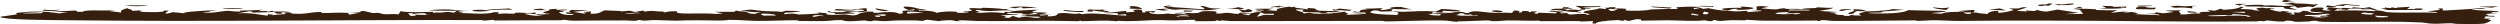 <svg width="312" height="3" viewBox="0 0 312 3" fill="none" xmlns="http://www.w3.org/2000/svg">
<path d="M286.092 0.29C286.797 0.155 284.444 0.243 286.006 0.041C285.681 0.028 285.353 0.014 285.027 -2.92081e-09C284.944 0.075 284.86 0.149 284.777 0.224C285.215 0.246 285.652 0.268 286.092 0.29C286.092 0.29 286.092 0.29 286.092 0.29ZM286.69 1.227C286.289 1.014 285.014 0.957 286.391 0.76C286.5 0.833 286.612 0.906 286.722 0.98C287.2 0.923 287.68 0.866 288.158 0.809C288.33 0.837 288.502 0.865 288.674 0.893C288.892 0.766 289.109 0.638 289.328 0.51C289.134 0.529 288.937 0.548 288.743 0.567C287.974 0.463 287.291 0.435 286.248 0.416C286.34 0.386 286.431 0.356 286.523 0.326C285.994 0.377 285.465 0.428 284.938 0.48C285.395 0.53 285.907 0.586 286.331 0.633C285.652 0.832 284.455 0.721 283.832 0.679C282.983 0.623 283.175 0.718 282.545 0.678C282.445 0.672 282.433 0.597 282.235 0.596C281.232 0.59 279.284 0.63 280.423 0.803C282.074 0.781 283.481 0.92 285.101 0.869C284.672 1.07 285.525 1.138 286.69 1.227ZM256.368 0.588C256.869 0.686 257.887 0.646 258.577 0.579C258.578 0.579 258.579 0.579 258.58 0.579C258.732 0.564 259.076 0.434 258.58 0.439C257.771 0.448 257.381 0.652 256.956 0.514C256.767 0.54 256.567 0.563 256.368 0.588ZM254.612 0.576C254.116 0.626 254.341 0.78 254.962 0.738C254.962 0.738 254.962 0.738 254.962 0.738C255.221 0.721 254.712 0.6 255.641 0.723C255.831 0.627 256.018 0.54 256.205 0.447C255.978 0.445 255.77 0.443 255.532 0.442C255.692 0.599 255.107 0.526 254.612 0.576ZM279.585 0.716C279.507 0.574 279.834 0.575 280.39 0.477C279.865 0.482 279.34 0.487 278.818 0.491C279.074 0.566 279.329 0.641 279.585 0.716ZM291.914 0.694C291.915 0.694 291.916 0.694 291.917 0.694C292.089 0.717 292.261 0.739 292.431 0.761C292.534 0.711 292.635 0.66 292.738 0.61C293.346 0.657 293.956 0.705 294.564 0.752C294.49 0.598 293.4 0.623 292.799 0.515C291.905 0.561 291.475 0.651 291.417 0.782C291.582 0.753 291.747 0.723 291.914 0.694ZM145.815 1.311C145.611 1.268 145.411 1.225 145.208 1.182C145.478 1.163 145.746 1.148 146.018 1.125C146.731 1.311 146.798 1.146 147.731 1.158C150.592 1.193 149.833 1.483 152.417 1.059C150.342 1.079 151.139 0.88 149.889 0.727C149.63 0.843 150.869 1.107 150.029 1.161C148.582 1.038 147.191 0.923 145.585 0.843C145.632 0.823 145.678 0.802 145.725 0.782C145.98 0.795 146.232 0.808 146.487 0.82C146.212 0.766 145.944 0.713 145.665 0.658C146.018 0.781 145.118 0.712 145.239 0.853C145.292 0.916 145.69 1.003 145.924 1.063C145.319 1.095 144.698 1.125 144.087 1.157C144.404 1.207 144.72 1.257 145.035 1.307C145.294 1.308 145.551 1.31 145.81 1.311C145.811 1.311 145.813 1.311 145.815 1.311ZM15.566 0.659C16.334 0.805 17.73 0.829 18.465 0.666C17.498 0.664 16.533 0.661 15.566 0.659ZM291.359 0.89C291.446 0.865 291.53 0.841 291.617 0.816C291.233 0.77 290.847 0.724 290.462 0.679C290.389 0.75 290.313 0.822 290.237 0.893C290.61 0.892 290.986 0.891 291.359 0.89ZM266.786 0.81C267.067 0.815 267.092 0.812 267.442 0.802C267.442 0.802 267.441 0.802 267.441 0.802C267.579 0.799 268.74 0.757 268.611 0.701C268.034 0.701 267.42 0.701 266.83 0.701C266.812 0.738 266.808 0.774 266.786 0.81ZM273.569 0.778C273.57 0.778 273.571 0.778 273.571 0.778C273.781 0.769 273.98 0.752 274.196 0.749C273.417 0.662 273.294 0.818 272.586 0.774C271.878 0.73 271.441 0.644 270.84 0.857C271.063 0.889 271.304 0.935 271.534 0.972C272.539 0.887 272.809 0.967 273.615 1.051C273.6 0.96 273.585 0.869 273.569 0.778ZM158.552 0.879C158.744 0.984 158.958 0.881 158.98 0.879C158.98 0.879 158.98 0.879 158.979 0.879C160.68 0.977 158.758 0.821 160.363 0.804C160.125 0.778 159.89 0.75 159.653 0.723C159.287 0.774 158.909 0.832 158.552 0.879ZM213.828 0.869C213.843 0.838 213.862 0.807 213.878 0.777C212.913 0.784 212.667 0.663 211.865 0.773C212.519 0.805 213.173 0.837 213.828 0.869C213.828 0.869 213.828 0.869 213.828 0.869ZM261.923 1.034C262.993 1.093 263.784 1.118 264.812 1.025C264.812 1.025 264.813 1.025 264.814 1.025C264.873 1.019 264.587 0.955 264.664 0.939C264.876 0.948 265.095 0.963 265.309 0.975C265.338 0.923 265.366 0.872 265.395 0.82C264.792 0.835 264.189 0.85 263.583 0.864C263.673 0.834 263.764 0.804 263.854 0.774C263.34 0.759 262.828 0.743 262.315 0.728C262.493 0.812 262.671 0.896 262.848 0.981C262.54 0.999 262.231 1.016 261.923 1.034ZM197.765 1.205C197.935 1.172 197.62 1.115 197.884 1.086C198.148 1.058 198.633 1.121 198.52 1.026C198.165 1.013 197.792 0.999 197.431 0.985C198.594 0.815 199.755 0.969 199.773 0.758C198.656 0.813 197.738 0.787 196.657 0.729C196.702 0.896 197.783 1.041 197.102 1.198C197.321 1.2 197.551 1.204 197.763 1.205C197.763 1.205 197.764 1.205 197.765 1.205ZM306.988 2.989C307.649 2.976 309.164 3.044 309.999 2.947C310.205 2.923 310.889 2.611 310.886 2.57C310.866 2.432 310.03 2.413 310.925 2.323C310.624 2.322 310.332 2.317 310.033 2.315C310.086 2.222 310.14 2.129 310.191 2.037C310.555 2.051 310.919 2.065 311.284 2.079C311.301 2.048 311.319 2.018 311.337 1.987C310.028 1.986 310.801 1.868 310.122 1.757C310.747 1.701 311.377 1.646 312 1.59C311.64 1.596 311.216 1.602 310.899 1.61C310.857 1.452 311.613 1.49 311.743 1.461C312.473 1.296 308.755 1.379 308.451 1.15C309.045 1.124 309.668 1.1 310.275 1.074C310.101 1.046 309.925 1.018 309.751 0.99C308.373 1.148 306.828 1.204 305.222 1.302C305.077 1.295 304.931 1.289 304.789 1.283C304.831 1.212 304.871 1.141 304.914 1.07C304.695 1.061 304.473 1.053 304.254 1.045C304.9 1.279 304.006 1.275 302.927 1.418C303.501 1.501 304.209 1.451 304.16 1.604C302.191 1.486 299.884 1.653 297.968 1.52C297.492 1.487 297.494 1.289 296.375 1.307C296.413 1.329 296.42 1.368 296.444 1.397C294.51 1.302 293.337 1.245 291.327 1.342C291.443 1.271 291.557 1.199 291.673 1.128C292.099 1.164 292.527 1.2 292.951 1.235C293.241 1.118 292.812 1.066 294.085 1.067C295.128 1.068 294.507 1.12 294.791 1.155C295.175 1.202 295.512 1.109 295.925 1.162C296.245 1.203 295.899 1.299 296.732 1.275C296.397 1.149 296.056 1.02 295.718 0.893C295.515 0.921 295.313 0.95 295.11 0.978C295.316 1.012 295.518 1.045 295.723 1.079C294.999 1.018 294.316 0.962 293.568 0.899C293.811 1.081 293.038 1.013 292.618 0.991C291.964 0.958 292.524 1.082 292.095 1.062C291.667 1.04 291.204 0.901 290.429 0.931C290.844 1.012 290.279 1.084 290.389 1.158C290.498 1.233 291.318 1.249 290.53 1.331C289.016 1.269 290.659 0.985 289.636 0.939C288.408 0.884 288.116 1.347 288.482 1.446C288.77 1.524 289.761 1.508 290.052 1.586C288.276 1.727 288.261 1.449 287.957 1.395C286.854 1.197 287.595 1.725 286.288 1.534C286.313 1.633 286.333 1.722 286.357 1.816C286.132 1.798 285.982 1.774 285.71 1.76C286.513 1.568 285.856 1.576 285.518 1.576C284.987 1.575 285.808 1.481 285.667 1.457C285.288 1.392 284.687 1.422 285.055 1.337C284.89 1.376 284.711 1.416 284.541 1.455C283.92 1.406 282.461 0.994 283.85 1.077C283.72 0.924 283.271 0.998 282.92 1.021C282.57 1.044 282.576 0.947 282.268 0.965C281.042 1.037 281.844 1.204 282.038 1.334C280.419 1.244 282.004 1.185 279.671 1.124C279.445 1.018 280.524 0.904 279.626 0.843C279.46 1.028 278.799 1.161 277.511 1.222C277.386 1.18 277.261 1.137 277.136 1.094C276.432 1.265 276.792 1.443 275.49 1.231C276.189 1.62 275.708 1.371 274.543 1.53C274.306 1.562 274.853 1.643 274.522 1.684C274.372 1.702 274.009 1.641 273.643 1.688C273.464 1.711 272.629 1.862 272.05 1.79C272.475 1.602 271.376 1.441 272.318 1.285C270.576 1.323 269.357 1.233 271.309 1.49C270.867 1.547 270.424 1.604 269.982 1.661C269.674 1.616 269.363 1.571 269.052 1.526C269.005 1.682 269.052 1.725 267.838 1.698C268.365 1.734 268.89 1.772 269.419 1.809C269.437 1.84 269.51 1.873 269.493 1.903C268.845 1.843 267.02 1.818 266.578 1.776C266.136 1.735 266.99 1.724 266.862 1.684C265.802 1.353 265.886 1.597 265.125 1.54C264.678 1.507 265.744 1.47 265.505 1.456C264.619 1.404 264.208 1.579 263.423 1.582C263.702 1.482 263.979 1.381 264.251 1.28C263.427 1.285 262.508 1.286 261.742 1.254C261.441 1.242 261.669 1.168 261.62 1.163C261.376 1.137 260.384 1.097 260.279 1.097C259.489 1.096 259.467 1.199 258.699 1.204C259 1.213 259.284 1.221 259.578 1.229C259.712 1.396 259.849 1.562 259.983 1.729C259.231 1.741 258.478 1.753 257.723 1.765C258.274 1.709 258.828 1.654 259.38 1.598C258.518 1.464 257.655 1.329 256.793 1.195C256.344 1.277 255.897 1.36 255.448 1.442C254.229 1.42 254.475 1.085 253.896 1.379C253.537 1.354 253.178 1.329 252.818 1.305C252.869 1.347 252.92 1.389 252.972 1.431C252.538 1.405 252.105 1.379 251.672 1.353C252.128 1.205 252.574 1.049 253.025 0.904C252.173 0.872 252.156 0.998 252.029 1.03C251.692 1.113 251.022 1.001 250.754 1.078C250.664 1.104 251.499 1.187 251.211 1.282C251.155 1.301 250.036 1.652 249.323 1.571C249.336 1.508 249.391 1.429 249.42 1.36C248.46 1.322 247.971 1.654 248.098 1.747C247.586 1.682 246.839 1.676 246.734 1.574C246.473 1.572 246.213 1.57 245.952 1.567C246.224 1.815 245.134 1.77 245.063 1.556C245.512 1.551 245.961 1.546 246.41 1.54C246.071 1.279 247.435 1.121 244.596 1.363C244.054 1.499 245.561 1.345 245.119 1.447C244.351 1.506 243.629 1.456 242.899 1.551C241.99 1.669 243.108 1.783 240.991 1.632C245.661 1.255 240.351 1.378 238.157 1.261C237.554 1.633 235.702 1.751 233.152 1.64C233.417 1.537 234.22 1.59 234.682 1.556C235.144 1.522 234.644 1.46 235.22 1.412C235.796 1.363 237.02 1.298 237.603 1.224C237.109 1.166 234.671 1.027 236.283 1.194C235.08 1.296 234.514 1.402 233.023 1.421C232.576 1.259 232.609 1.159 231.156 1.154C232.015 1.379 230.363 1.535 230.727 1.767C231.758 1.713 231.182 1.487 231.778 1.379C231.839 1.369 232.8 1.425 233.023 1.421C232.054 1.624 231.718 1.699 232.315 1.941C231.629 1.92 231.203 1.95 231.14 1.835C230.997 1.885 230.853 1.935 230.713 1.985C230.49 1.983 230.289 1.979 230.052 1.98C230.378 1.806 229.747 1.913 229.298 1.834C228.849 1.755 229.451 1.618 228.218 1.616C228.629 1.576 229.005 1.541 229.402 1.502C228.607 1.457 227.81 1.412 227.015 1.368C227.573 1.262 228.783 1.104 228.75 0.964C228.384 1.017 227.13 0.924 226.992 0.92C226.461 0.906 226.75 0.994 226.71 0.996C225.875 1.039 225.187 1.009 224.87 1.143C224.243 1.082 223.769 1.117 223.104 1.113C222.738 1.112 222.809 1.014 222.595 1.032C221.17 1.156 222.527 1.283 219.779 1.042C220.111 0.974 220.44 0.904 220.772 0.835C220.462 0.809 220.153 0.783 219.843 0.757C219.635 0.77 219.429 0.782 219.222 0.795C219.226 0.943 219.231 1.091 219.236 1.239C219.008 1.247 218.779 1.255 218.552 1.263C218.942 1.278 219.334 1.292 219.725 1.307C219.761 1.333 219.794 1.359 219.83 1.385C219.249 1.425 218.67 1.466 218.09 1.507C218.079 1.455 218.068 1.403 218.056 1.352C216.748 1.424 216.717 1.467 215.473 1.325C214.514 1.327 213.734 1.112 213.18 1.021C212.982 1.05 212.783 1.079 212.582 1.108C212.454 1.065 212.326 1.022 212.198 0.98C211.946 1.039 211.69 1.099 211.438 1.158C211.297 1.023 211.224 0.981 212.209 0.933C211.872 0.765 210.138 0.839 209.432 0.896C208.897 0.938 209.491 1.079 209.424 1.096C209.2 1.154 208.318 1.104 208.133 1.113C207.349 1.153 206.799 1.146 206.092 1.177C205.954 1.184 205.568 1.273 205.536 1.275C205.281 1.291 204.653 1.334 204.581 1.335C200.895 1.402 204.834 1.016 201.406 1.056C201.508 1.005 201.603 0.955 201.703 0.904C201.444 0.901 201.183 0.898 200.924 0.895C200.595 0.937 200.993 1.015 200.341 0.952C200.383 1.015 200.426 1.078 200.47 1.14C200.187 1.106 199.913 1.073 199.623 1.039C199.167 1.257 197.504 1.306 197.622 1.561C197.662 1.648 198.842 1.738 198.218 1.83C197.712 1.849 198.055 1.745 197.848 1.739C196.356 1.702 196.443 1.847 195.833 1.808C195.737 1.746 195.636 1.682 195.538 1.619C195.308 1.638 195.078 1.656 194.845 1.674C194.792 1.632 194.736 1.59 194.682 1.548C194.899 1.546 195.143 1.543 195.342 1.54C195.065 1.378 192.519 1.305 193.49 1.443C193.885 1.499 194.609 1.475 194.152 1.667C193.47 1.64 192.698 1.611 191.981 1.584C191.958 1.625 191.938 1.666 191.915 1.708C190.949 1.681 191.828 1.516 191.826 1.427C191.605 1.425 191.382 1.423 191.161 1.42C191.067 1.46 190.978 1.502 190.88 1.541C190.871 1.477 190.747 1.329 190.088 1.384C189.665 1.42 190.332 1.581 189.524 1.558C189.585 1.459 189.876 1.338 188.977 1.306C188.887 1.41 188.764 1.505 188.695 1.614C187.576 1.514 187.067 1.674 185.754 1.558C184.921 1.485 183.779 1.225 183.241 1.626C182.632 1.636 182.825 1.536 182.645 1.514C181.794 1.408 181.161 1.598 181.002 1.609C179.991 1.681 179.538 1.615 178.714 1.705C178.758 1.63 178.783 1.56 178.818 1.488C179.573 1.599 179.956 1.594 181.014 1.57C180.659 1.555 180.304 1.54 179.949 1.525C180.007 1.465 180.065 1.404 180.121 1.344C183.395 1.582 182.631 1.207 179.886 1.125C179.649 1.236 179.404 1.348 179.17 1.459C177.584 1.29 176.838 1.437 175.044 1.472C174.831 1.476 174.055 1.412 173.721 1.409C173.726 1.408 173.732 1.408 173.738 1.407C173.53 1.302 173.811 1.254 173.845 1.16C173.664 1.148 173.483 1.136 173.302 1.124C172.898 1.196 173.04 1.255 172.245 1.238C172.352 1.167 172.458 1.095 172.565 1.024C171.694 1.021 171.124 1.099 170.313 1.065C170.45 1.092 170.584 1.119 170.72 1.146C168.956 1.215 170.36 1.635 169.027 1.426C168.942 1.463 168.859 1.5 168.775 1.536C169.324 1.545 169.873 1.554 170.421 1.563C170.432 1.615 170.444 1.667 170.453 1.718C169.865 1.703 169.275 1.687 168.688 1.671C169.116 1.706 169.548 1.741 169.977 1.776C169.295 1.8 168.614 1.825 167.933 1.85C168.656 1.66 167.719 1.636 167.895 1.448C166.689 1.605 165.742 1.812 163.872 1.679C163.502 1.653 163.703 1.521 162.651 1.681C162.906 1.472 161.588 1.373 161.757 1.173C162.123 1.183 162.503 1.189 162.858 1.201C162.454 1.27 162.387 1.461 163.001 1.517C163.785 1.589 164.928 1.457 164.881 1.669C165.194 1.659 165.485 1.653 165.788 1.644C165.663 1.592 165.541 1.539 165.418 1.487C166.282 1.569 166.825 1.542 167.24 1.41C166.211 1.38 165.184 1.349 164.154 1.319C164.306 1.31 164.46 1.301 164.611 1.293C163.832 1.158 164.636 1.03 163.182 1.001C163.191 1.063 163.198 1.124 163.207 1.186C162.677 1.021 161.228 1.022 161.691 0.832C161.253 0.891 161.164 0.927 160.916 0.825C159.761 0.969 159.019 1.152 159.43 1.37C159.002 1.335 158.573 1.3 158.146 1.265C158.394 1.205 158.642 1.146 158.89 1.086C158.144 1.09 157.393 1.094 156.649 1.097C156.577 1.273 158.085 1.15 157.65 1.308C157.563 1.34 157.161 1.272 157.056 1.29C155.944 1.483 157.69 1.343 157.362 1.491C155.705 1.537 157.031 1.784 154.748 1.576C154.688 1.627 154.623 1.679 154.567 1.73C153.775 1.733 153.839 1.618 153.158 1.596C152.732 1.582 152.196 1.784 151.725 1.647C151.641 1.621 152.434 1.375 150.768 1.385C149.476 1.394 150.014 1.568 149.315 1.63C148.616 1.692 147.017 1.45 146.545 1.724C146.912 1.688 147.378 1.668 147.784 1.639C147.95 1.692 148.111 1.745 148.274 1.798C147.344 1.729 146.384 1.81 145.759 1.683C144.519 1.878 143.133 1.697 143.508 1.477C143.916 1.509 143.472 1.605 144.039 1.544C144.097 1.492 144.158 1.441 144.216 1.39C143.251 1.396 142.581 1.395 143.021 1.551C142.872 1.555 142.723 1.558 142.574 1.562C142.547 1.449 142.523 1.336 142.496 1.223C142.318 1.21 142.138 1.197 141.96 1.185C141.761 1.209 141.562 1.235 141.361 1.26C141.631 1.439 142.092 1.444 140.568 1.544C140.564 1.483 140.557 1.421 140.553 1.359C139.278 1.438 139.244 1.588 137.643 1.582C138.871 1.796 139.543 1.416 139.539 1.847C139.847 1.818 140.158 1.79 140.466 1.761C140.513 1.824 140.559 1.886 140.604 1.949C138.949 1.916 136.2 1.505 135.092 1.778C134.958 1.744 134.824 1.715 134.688 1.68C133.602 1.844 133.133 1.475 132.032 1.688C131.919 1.71 132.156 2.056 130.723 2.044C130.759 1.999 130.777 1.923 130.806 1.866C130.496 1.894 130.187 1.923 129.879 1.951C129.823 1.909 129.765 1.868 129.709 1.826C130.238 1.81 130.766 1.793 131.296 1.777C130.856 1.763 130.413 1.749 129.973 1.734C130.547 1.667 130.806 1.666 130.46 1.557C129.962 1.55 129.463 1.543 128.965 1.537C128.914 1.509 128.863 1.481 128.812 1.453C129.053 1.37 129.297 1.288 129.538 1.204C128.24 1.272 127.112 1.276 126.116 1.439C125.946 1.467 126.546 1.575 125.39 1.477C125.372 1.535 125.341 1.581 125.321 1.635C123.905 1.474 123.44 1.522 121.963 1.638C122.919 1.529 122.066 1.6 121.823 1.542C121.656 1.502 122.307 1.508 122.234 1.466C122.16 1.424 121.314 1.256 122.037 1.236C123.811 1.58 124.294 1.169 126.572 1.334C126.221 1.29 125.868 1.245 125.517 1.201C125.682 1.171 125.83 1.144 126.009 1.112C124.738 1.179 125.356 1.135 124.834 1.082C124.311 1.029 123.362 0.984 122.725 0.969C122.525 0.965 122.736 1.042 122.284 1.049C121.975 1.054 121.133 0.94 120.939 1.075C120.811 1.162 122.164 1.404 120.294 1.404C119.941 1.49 120.838 1.463 120.858 1.474C121.021 1.576 119.871 1.653 119.339 1.575C119.296 1.568 119.716 1.488 119.259 1.457C118.176 1.382 117.55 1.474 116.849 1.598C116.773 1.452 115.862 1.279 114.727 1.332C114.669 1.291 114.614 1.249 114.556 1.207C114.732 1.229 114.908 1.251 115.084 1.273C115.276 1.247 115.48 1.228 115.667 1.197C114.526 1.161 114.365 0.961 113.818 0.888C111.945 0.637 113.08 1.167 113.418 1.258C113.661 1.221 113.897 1.18 114.138 1.141C114.111 1.192 114.084 1.243 114.059 1.294C111.256 1.292 113.633 1.622 112.21 1.716C111.844 1.467 110.799 1.443 109.468 1.601C109.32 1.6 109.172 1.6 109.025 1.598C109 1.562 109.001 1.506 108.961 1.482C107.357 1.44 107.071 1.824 106.919 1.86C106.245 2.021 105.72 1.798 105.521 1.796C104.683 1.788 104.44 1.887 103.643 1.845C102.785 1.799 103.372 1.723 103.111 1.655C102.902 1.601 102.225 1.591 101.946 1.535C102.057 1.581 102.18 1.626 102.291 1.672C101.402 1.734 100.676 1.795 99.666 1.81C98.528 1.476 97.558 2.04 97.951 1.582C98.907 1.551 99.442 1.499 99.953 1.382C99.326 1.367 98.698 1.353 98.07 1.338C97.887 1.388 97.757 1.437 97.541 1.488C97.072 1.381 95.985 1.427 95.558 1.396C93.559 1.249 94.177 1.067 92.353 1.373C93.668 1.403 93.666 1.552 94.97 1.531C94.689 1.637 94.026 1.615 94.455 1.743C93.193 1.711 93.601 1.598 93.11 1.497C92.686 1.41 91.833 1.405 91.882 1.292C91.794 1.354 91.727 1.414 91.64 1.476C90.823 1.476 90.005 1.475 89.188 1.475C89.537 1.54 89.885 1.605 90.233 1.669C89.97 1.694 89.706 1.718 89.443 1.743C87.433 1.541 83.966 1.911 84.52 1.404C83.551 1.388 83.43 1.451 82.903 1.547C82.845 1.509 82.788 1.477 82.73 1.434C82.105 1.474 81.625 1.33 81.073 1.367C80.522 1.404 80.385 1.541 80.305 1.312C79.947 1.377 79.592 1.432 79.237 1.493C79.023 1.441 78.809 1.39 78.597 1.338C78.262 1.365 77.926 1.392 77.591 1.42C77.412 1.31 76.095 1.357 75.514 1.284C74.963 1.402 74.978 1.773 73.681 1.707C73.715 1.615 73.748 1.523 73.781 1.431C73.484 1.45 73.187 1.469 72.887 1.488C72.87 1.518 72.854 1.548 72.836 1.578C72.988 1.569 73.138 1.56 73.29 1.55C73.158 1.601 73.029 1.652 72.899 1.703C72.446 1.627 71.992 1.552 71.537 1.476C72.15 1.419 72.765 1.362 73.379 1.305C72.608 1.237 72.072 1.305 71.402 1.229C70.819 1.357 71.034 1.43 71.271 1.568C71.055 1.556 70.835 1.545 70.619 1.533C70.762 1.671 70.395 1.754 71.662 1.743C71.574 1.782 71.486 1.819 71.401 1.86C71.193 1.854 71.058 1.888 70.831 1.872C70.21 1.831 69.734 1.588 69.776 1.503C69.799 1.458 70.411 1.544 70.387 1.481C70.326 1.327 68.922 1.396 70.947 1.242C70.275 1.144 70.125 1.218 69.383 1.246C69.442 1.195 69.498 1.144 69.554 1.093C69.21 1.116 68.866 1.14 68.522 1.163C69 1.426 66.465 1.525 68.747 1.755C68.072 1.767 67.4 1.779 66.728 1.791C66.867 1.818 67.005 1.845 67.144 1.872C67.447 1.858 67.749 1.844 68.053 1.83C67.696 1.879 67.338 1.928 66.981 1.977C66.136 1.916 65.805 1.822 65.419 1.706C66.401 1.621 66.08 1.737 66.846 1.76C66.819 1.687 66.855 1.619 66.788 1.542C66.392 1.694 65.102 1.583 64.802 1.576C63.892 1.553 64.606 1.703 63.997 1.706C63.387 1.709 62.668 1.62 62.17 1.768C62.179 1.685 62.218 1.599 62.254 1.523C61.305 1.496 61.494 1.594 61.396 1.607C59.828 1.816 58.977 1.64 57.184 1.618C57.412 1.592 57.642 1.569 57.872 1.545C56.519 1.368 57.43 1.422 58.605 1.364C57.504 1.382 56.873 1.231 56.096 1.187C55.319 1.142 53.986 1.219 53.499 1.279C54.614 1.376 55.816 1.312 57.053 1.339C56.913 1.424 56.776 1.496 56.631 1.589C55.878 1.411 55.442 1.53 55.194 1.553C54.466 1.623 54.489 1.47 54.049 1.634C54.067 1.578 54.08 1.53 54.098 1.477C52.595 1.501 50.974 1.601 49.995 1.392C49.906 1.528 49.839 1.659 49.736 1.797C49.099 1.695 48.554 1.8 48.019 1.776C47.485 1.752 47.688 1.642 47.06 1.6C46.944 1.592 46.702 1.661 46.416 1.61C46.128 1.559 45.063 1.181 44.936 1.511C44.398 1.513 43.888 1.525 43.361 1.531C43.875 1.549 44.389 1.567 44.9 1.586C44.462 1.666 44.028 1.746 43.59 1.826C43.534 1.755 43.478 1.682 43.424 1.611C42.245 1.524 41.389 1.641 40.199 1.614C40 1.609 40.469 1.468 39.587 1.504C38.705 1.54 38.05 1.803 36.547 1.702C36.471 1.696 36.026 1.494 35.488 1.634C35.366 1.666 35.881 1.713 35.6 1.754C35.319 1.796 34.063 1.83 33.965 1.929C33.978 1.894 34.056 1.858 34.094 1.822C33.88 1.805 33.664 1.788 33.447 1.772C33.427 1.834 33.405 1.896 33.385 1.957C32.152 1.813 31.515 1.579 29.689 1.656C30.202 1.567 30.716 1.477 31.227 1.387C31.368 1.45 31.509 1.513 31.648 1.576C32.489 1.551 33.334 1.526 34.175 1.501C34.314 1.573 34.45 1.644 34.588 1.716C34.812 1.707 35.033 1.698 35.256 1.689C35.2 1.637 35.144 1.585 35.086 1.533C35.528 1.546 35.971 1.559 36.411 1.572C35.515 1.266 33.91 1.598 34.026 1.342C33.827 1.381 33.628 1.421 33.429 1.461C33.342 1.337 32.938 1.373 32.226 1.393C32.389 1.331 32.569 1.271 32.719 1.209C32.026 1.296 30.798 1.287 30.081 1.32C29.766 1.335 30.081 1.425 29.987 1.436C29.507 1.491 28.589 1.334 28.397 1.346C27.249 1.42 26.503 1.718 25.25 1.522C26.543 1.473 25.84 1.494 26.3 1.385C26.444 1.351 28.115 1.279 26.023 1.311C25.777 1.315 21.982 1.521 23.229 1.678C22.615 1.628 22.134 1.57 21.571 1.516C20.196 1.932 20.672 1.542 21.072 1.327C20.846 1.326 20.631 1.324 20.399 1.324C20.893 1.549 18.378 1.563 17.525 1.449C17.239 1.412 18.038 1.339 17.377 1.305C17.062 1.321 16.705 1.341 16.373 1.359C16.855 1.216 15.908 1.161 15.922 1.016C15.316 1.145 14.854 1.42 15.186 1.569C14.686 1.508 14.183 1.448 13.683 1.388C13.915 1.353 14.15 1.319 14.383 1.285C12.748 1.376 10.646 1.168 10.304 1.473C10.087 1.471 9.868 1.469 9.652 1.467C9.585 1.416 9.52 1.364 9.453 1.312C8.473 1.357 7.495 1.402 6.514 1.447C7.387 1.479 7.595 1.552 8.51 1.493C8.158 1.552 7.798 1.611 7.452 1.671C6.074 1.511 5.886 1.406 3.811 1.454C3.718 1.456 2.15 1.59 2.096 1.603C1.851 1.662 2.224 1.749 2.114 1.779C1.811 1.864 -0.035 2.076 0.001 2.108C0.452 2.5 6.662 2.505 8.341 2.525C25.762 2.735 42.799 2.455 60.111 2.503C60.289 2.503 60.211 2.561 60.287 2.564C60.758 2.578 61.221 2.488 61.395 2.484C61.767 2.477 61.562 2.56 61.834 2.56C64.644 2.559 67.295 2.51 70.107 2.524C70.29 2.525 70.103 2.459 70.425 2.47C70.591 2.477 71.111 2.579 71.485 2.581C72.794 2.586 73.893 2.553 75.274 2.555C76.029 2.556 77.161 2.547 78.005 2.549C78.378 2.549 78.766 2.596 79.135 2.598C79.657 2.6 79.55 2.505 79.631 2.499C79.984 2.473 80.033 2.577 80.368 2.575C80.991 2.57 81.024 2.5 81.815 2.506C82.38 2.511 83.673 2.566 84.386 2.582C86.052 2.501 88.151 2.533 89.706 2.56C90.626 2.576 90.711 2.478 91.087 2.478C92.409 2.48 93.412 2.605 94.653 2.609C96.301 2.614 97.762 2.532 99.358 2.526C99.617 2.525 99.558 2.614 99.812 2.616C100.752 2.625 101.954 2.641 102.792 2.628C103.725 2.614 104.07 2.485 104.983 2.511C105.251 2.519 105.329 2.633 105.778 2.647C106.495 2.67 107.281 2.57 107.781 2.559C108.467 2.544 107.871 2.66 108.795 2.644C108.833 2.643 108.972 2.561 109.17 2.565C109.749 2.576 109.691 2.641 110.538 2.635C110.619 2.634 111.741 2.555 111.853 2.555C112.509 2.554 113.831 2.526 114.22 2.543C115.609 2.602 114.516 2.727 115.697 2.457C116.217 2.523 116.733 2.59 117.285 2.654C116.917 2.594 118.41 2.508 118.515 2.513C119.384 2.558 118.866 2.663 119.967 2.646C118.513 2.403 121.388 2.615 122.029 2.621C125.115 2.651 127.921 2.59 131.023 2.592C132.062 2.593 133.453 2.644 134.552 2.643C134.808 2.643 134.615 2.585 134.84 2.584C135.065 2.583 134.815 2.648 135.072 2.644C136.669 2.622 137.92 2.5 139.383 2.652C139.454 2.63 139.452 2.613 139.57 2.589C140.767 2.725 143.072 2.542 143.939 2.516C145.294 2.477 145.641 2.57 146.625 2.551C147.927 2.526 149.882 2.346 149.009 2.643C149.902 2.652 150.762 2.655 151.664 2.627C151.765 2.624 151.696 2.549 151.736 2.547C151.99 2.536 152.073 2.604 152.245 2.607C152.711 2.615 151.951 2.535 152.615 2.557C152.966 2.569 153.165 2.628 154.139 2.629C160.008 2.636 166.38 2.615 172.397 2.605C172.811 2.604 172.539 2.677 173.057 2.673C174.857 2.656 178.079 2.534 179.631 2.55C181.184 2.567 180.833 2.674 181.805 2.719C181.992 2.727 181.838 2.666 182.008 2.666C183.149 2.66 184.51 2.565 185.435 2.551C186.046 2.541 185.997 2.637 186.421 2.644C187.053 2.654 187.704 2.557 188.041 2.554C189.627 2.54 190.717 2.618 192.197 2.578C192.139 2.599 192.101 2.619 192.052 2.64C193.805 2.636 195.556 2.633 197.309 2.629C197.227 2.649 197.147 2.668 197.064 2.688C199.121 2.677 198.886 2.468 198.705 2.909C198.855 2.925 199.013 2.943 199.156 2.957C199.098 2.73 200.343 2.564 201.926 2.506C202.042 2.502 202.821 2.723 202.736 2.462C202.94 2.526 203.061 2.57 203.233 2.626C203.568 2.547 203.907 2.468 204.242 2.39C204.423 2.401 204.606 2.413 204.787 2.425C204.814 2.476 204.793 2.529 204.851 2.579C205.691 2.587 207.413 2.524 208.077 2.53C209.725 2.547 211.403 2.685 212.685 2.536C213.31 2.551 212.689 2.651 213.618 2.639C213.723 2.588 213.822 2.539 213.931 2.486C214.69 2.714 214.849 2.576 215.889 2.528C216.593 2.496 217.053 2.551 217.723 2.54C217.893 2.538 217.869 2.471 217.985 2.473C218.374 2.48 219.484 2.572 219.758 2.574C222.246 2.599 224.384 2.588 226.753 2.564C227.008 2.561 226.678 2.627 226.941 2.624C227.365 2.62 227.116 2.519 227.361 2.514C228.046 2.5 228.052 2.607 229.007 2.613C232.154 2.631 235.772 2.551 239.06 2.544C239.162 2.544 239.156 2.606 239.268 2.607C239.996 2.61 240.733 2.525 241.394 2.526C242.49 2.528 243.314 2.615 244.398 2.615C246.515 2.615 248.407 2.57 250.584 2.567C252.366 2.565 253.914 2.574 255.869 2.573C264.405 2.572 273.115 2.771 281.71 2.665C281.929 2.662 281.84 2.607 281.906 2.609C282.54 2.633 282.597 2.708 282.823 2.552C283.631 2.582 283.886 2.7 284.861 2.691C285.382 2.687 284.993 2.505 285.873 2.599C286.668 2.684 285.791 2.783 288.153 2.681C288.216 2.679 288.524 2.568 289.015 2.597C289.509 2.625 288.937 2.705 290.126 2.728C292.915 2.784 296.446 2.689 299.689 2.718C299.892 2.72 301.849 2.779 302.236 2.807C302.983 2.86 302.827 2.942 303.798 2.962C304.549 2.978 305.168 2.884 306.05 2.903C306.153 2.905 306.325 3.001 306.988 2.989ZM142.576 1.125C142.393 1.03 142.063 0.684 140.955 0.789C140.85 0.799 141.417 1.038 140.805 1.076C141.404 1.101 141.987 1.109 142.576 1.125C142.576 1.125 142.576 1.125 142.576 1.125ZM311.788 0.779C310.96 0.796 310.128 0.813 309.299 0.831C309.871 0.873 310.444 0.914 311.013 0.957C311.272 0.897 311.529 0.838 311.788 0.779ZM208.64 0.943C208.64 0.943 208.641 0.943 208.642 0.943C207.771 0.899 206.899 0.854 206.028 0.809C206.12 0.842 206.212 0.875 206.303 0.908C206.991 0.96 207.679 1.012 208.365 1.063C208.456 1.023 208.548 0.983 208.64 0.943ZM215.521 1.292C216.077 1.253 215.941 1.187 216.247 1.122C216.247 1.123 216.247 1.123 216.247 1.123C216.328 1.106 216.704 1.091 216.85 1.089C216.796 1.13 216.727 1.171 216.669 1.212C217.966 1.312 220.504 0.957 217.219 0.813C217.268 0.866 217.315 0.918 217.364 0.97C215.731 0.955 213.911 1.068 215.521 1.292ZM129.448 0.974C128.055 0.804 127.608 0.768 125.917 0.885C126.156 0.933 126.395 0.982 126.634 1.03C126.913 0.981 127.19 0.932 127.469 0.882C127.47 0.882 127.471 0.882 127.472 0.882C127.527 0.934 127.583 0.986 127.637 1.038C128.24 1.017 128.845 0.996 129.448 0.974ZM268.87 1.168C269.259 0.827 269.147 1.026 268.037 0.949C267.653 0.922 268.027 0.862 267.788 0.852C266.498 0.798 266.395 1.027 266.683 1.145C267.413 1.154 268.151 1.161 268.868 1.168C268.869 1.168 268.869 1.168 268.87 1.168ZM302.354 1.239C302.354 1.239 302.355 1.239 302.356 1.239C302.389 1.156 301.869 1.134 302.456 1.055C302.009 1.055 301.563 1.056 301.115 1.056C301.246 1.064 301.381 1.071 301.512 1.079C301.396 1.108 301.279 1.136 301.163 1.165C301.005 1.069 300.857 1.125 300.389 1.157C300.518 1.055 300.647 0.953 300.777 0.85C300.232 0.881 299.685 0.911 299.14 0.942C299.133 0.968 299.127 0.993 299.12 1.019C298.914 0.986 298.711 0.953 298.506 0.92C298.45 0.951 298.396 0.981 298.34 1.012C298.092 0.989 297.844 0.965 297.596 0.942C297.521 1.016 298.067 1.048 297.099 1.03C297.396 1.106 297.692 1.182 297.992 1.258C299.445 1.252 300.9 1.246 302.354 1.239ZM258.776 1.063C260.378 1.078 259.926 1.024 259.556 0.855C259.297 0.924 259.035 0.994 258.776 1.063ZM176.275 1.214C175.81 1.099 175.344 0.985 174.868 0.873C173.921 0.809 172.974 1.019 173.686 1.101C174.544 1.2 175.44 1.09 176.275 1.214ZM154.707 1.162C155.865 1.109 154.775 0.972 154.514 0.892C154.193 1.021 153.746 1.009 153.028 1.024C153.702 1.033 154.515 1.172 154.707 1.163C154.707 1.163 154.707 1.163 154.707 1.162ZM194.92 1.084C195.385 1.088 195.847 1.12 196.262 1.081C196.137 0.971 195.306 1.071 195.9 0.908C195.603 0.905 195.306 0.902 195.011 0.899C195.198 0.967 194.946 1.017 194.922 1.084C194.921 1.084 194.921 1.084 194.92 1.084ZM243.261 0.934C242.35 1.064 242.177 1.008 241.259 0.918C241.13 1.024 242.224 1.202 242.91 1.241C243.026 1.139 243.143 1.036 243.261 0.934ZM27.722 0.988C27.941 1.123 29.555 1.141 30.357 1.101C30.262 1.081 30.166 1.061 30.07 1.04C29.289 1.023 28.504 1.005 27.722 0.988ZM152.687 1.033C152.807 1.029 152.921 1.026 153.028 1.024C152.909 1.023 152.793 1.025 152.687 1.033ZM104.17 1.621C104.552 1.748 103.417 1.791 104.795 1.741C104.795 1.741 104.795 1.741 104.795 1.742C105.706 1.709 105.907 1.7 106.752 1.69C106.448 1.526 104.735 1.467 107.096 1.434C107.127 1.433 107.065 1.531 107.442 1.518C107.558 1.514 107.931 1.433 108.498 1.41C108.681 1.403 110.057 1.378 108.181 1.377C108.237 1.262 108.136 1.147 108.141 1.036C107.408 1.004 106.846 1.227 106.071 1.222C104.921 1.213 104.335 0.987 104.114 1.284C105.081 1.357 106.742 1.358 106.959 1.18C107.894 1.178 108.163 1.324 107.409 1.396C104.177 1.304 106.521 1.613 103.692 1.497C103.658 1.455 103.542 1.411 103.56 1.372C102.696 1.517 104.034 1.575 104.17 1.621ZM110.928 1.305C110.37 1.218 109.813 1.13 109.257 1.042C109.257 1.185 109.564 1.312 110.444 1.392C110.604 1.363 110.767 1.334 110.928 1.305ZM63.959 1.268C63.878 1.19 63.664 1.12 63.508 1.046C63.338 1.111 59.318 1.174 61.363 1.238C61.66 1.247 63.472 1.11 63.959 1.268ZM249.588 1.05C249.114 1.102 248.643 1.154 248.172 1.206C248.897 1.239 249.623 1.272 250.349 1.306C250.094 1.221 249.842 1.135 249.588 1.05ZM168.567 1.349C168.767 1.347 168.103 1.24 168.891 1.257C168.304 1.189 167.754 1.131 167.18 1.067C167.008 1.118 166.834 1.168 166.662 1.218C166.528 1.186 166.391 1.154 166.257 1.121C166.338 1.195 166.409 1.266 166.494 1.341C167.461 1.184 167.683 1.362 168.567 1.349ZM197.323 1.636C197.497 1.477 196.097 1.382 197.475 1.357C197.213 1.252 196.793 1.197 195.987 1.188C195.857 1.228 195.728 1.267 195.599 1.307C195.581 1.2 195.374 1.161 194.92 1.084C194.92 1.084 194.92 1.085 194.919 1.085C193.694 1.077 193.767 1.113 193.472 1.289C194.77 1.189 194.808 1.35 195.693 1.446C196.3 1.511 197.093 1.482 197.323 1.636ZM68.242 1.27C67.325 1.135 68.148 1.01 66.52 1.153C66.625 1.187 66.73 1.221 66.835 1.255C67.304 1.26 67.773 1.265 68.242 1.27ZM201.852 1.09C201.747 1.337 200.883 1.529 200.736 1.128C201.578 1.046 201.166 1.273 201.852 1.09ZM155.102 1.548C156.721 1.537 156.415 1.259 155.749 1.12C155.646 1.17 155.544 1.221 155.443 1.271C155.16 1.248 154.876 1.225 154.592 1.203C154.762 1.318 154.932 1.433 155.102 1.548ZM230.396 1.361C229.159 1.185 231.732 1.263 230.868 1.153C230.177 1.065 229.268 1.243 229.612 1.354C229.851 1.357 230.117 1.359 230.394 1.361C230.395 1.361 230.395 1.361 230.396 1.361ZM223.236 1.311C223.439 1.123 223.146 1.177 224.124 1.211C224.403 1.221 226.622 1.15 225.69 1.306C224.898 1.306 224.06 1.309 223.236 1.311ZM136.386 1.273C136.371 1.355 138.079 1.535 138.299 1.49C138.299 1.49 138.299 1.49 138.299 1.49C138.891 1.368 137.089 1.35 137.87 1.182C136.139 1.33 135.622 0.972 135.742 1.444C136.762 1.465 136.279 1.367 136.386 1.273ZM6.527 1.374C6.527 1.374 6.526 1.374 6.525 1.374C6.64 1.37 7.585 1.25 7.47 1.208C6.333 1.244 6.536 1.323 5.478 1.193C5.42 1.235 5.37 1.275 5.308 1.317C5.727 1.342 5.96 1.393 6.527 1.374ZM59.612 1.433C60.03 1.454 60.792 1.366 61.268 1.371C59.753 1.03 57.944 1.348 59.612 1.433ZM286.693 1.227C286.692 1.227 286.691 1.227 286.69 1.227C286.69 1.227 286.69 1.227 286.691 1.228C286.692 1.228 286.692 1.228 286.693 1.227ZM91.977 1.228C91.923 1.251 91.892 1.27 91.882 1.287C91.882 1.288 91.882 1.29 91.882 1.291C91.911 1.271 91.942 1.25 91.977 1.228ZM132.836 1.249C132.124 1.363 134.495 1.544 135.261 1.501C135.208 1.449 135.199 1.402 135.074 1.342C134.456 1.477 132.954 1.229 132.836 1.249ZM186.882 1.29C185.008 1.294 187.447 1.745 187.547 1.385C187.544 1.378 186.93 1.291 186.882 1.29ZM147.613 1.296C148.09 1.432 147.131 1.469 148.665 1.445C148.754 1.41 148.844 1.374 148.933 1.339C148.493 1.325 148.053 1.31 147.613 1.296ZM174.606 1.883C172.248 1.807 169.992 1.672 171.529 1.296C171.707 1.308 171.888 1.32 172.067 1.332C172.093 1.515 172.752 1.415 173.716 1.409C173.854 1.482 174.388 1.499 174.489 1.561C174.683 1.681 174.068 1.765 174.606 1.883ZM274.176 1.584C274.138 1.552 274.101 1.521 274.063 1.49C273.69 1.454 273.316 1.419 272.943 1.384C273.003 1.444 273.064 1.504 273.124 1.564C273.474 1.571 273.823 1.577 274.174 1.584C274.174 1.584 274.175 1.584 274.176 1.584ZM113.226 1.693C113.012 1.348 113.761 1.411 115.279 1.586C114.596 1.621 113.91 1.657 113.226 1.693ZM212.504 1.743C212.553 1.645 212.602 1.547 212.653 1.449C213.459 1.551 213.31 1.663 212.923 1.793C212.783 1.776 212.645 1.759 212.504 1.743ZM224.118 1.784C223.784 1.805 223.954 1.726 223.919 1.727C223.073 1.769 222.954 1.805 221.915 1.746C221.788 1.725 221.663 1.703 221.535 1.682C222.015 1.476 222.364 1.588 223.38 1.467C223.197 1.538 223.015 1.608 222.831 1.679C223.396 1.664 223.959 1.65 224.524 1.635C224.591 1.656 224.658 1.678 224.725 1.7C224.524 1.728 224.317 1.759 224.118 1.784ZM278.489 1.494C279.039 1.486 279.591 1.478 280.14 1.47C280.16 1.52 280.179 1.571 280.199 1.622C279.63 1.58 279.059 1.537 278.489 1.494ZM101.946 1.535C101.902 1.518 101.86 1.499 101.822 1.481C101.826 1.503 101.873 1.521 101.946 1.535ZM5.078 1.651C4.455 1.687 3.557 1.663 2.874 1.671C2.927 1.544 4.664 1.579 5.274 1.502C5.372 1.525 5.341 1.636 5.078 1.651ZM157.342 1.537C157.498 1.601 157.654 1.664 157.808 1.727C158.186 1.72 158.564 1.713 158.944 1.706C158.955 1.758 158.966 1.81 158.977 1.862C157.304 1.795 157.69 1.944 156.862 2.092C157.023 1.907 157.181 1.722 157.342 1.537ZM295.971 1.823C294.762 1.788 294.334 1.723 295.015 1.567C295.441 1.603 295.87 1.639 296.297 1.674C296.187 1.724 296.078 1.774 295.971 1.823ZM79.94 1.653C78.929 1.595 78.912 1.803 77.924 1.687C78.453 1.648 78.983 1.609 79.51 1.571C79.652 1.598 79.798 1.625 79.94 1.653ZM129.531 2.226C129.104 2.299 128.307 1.953 127.107 2.208C126.822 2.132 126.642 2.059 126.397 1.985C126.254 2.066 126.092 2.148 125.955 2.228C125.954 2.228 125.954 2.228 125.953 2.228C124.865 2.201 125.57 2.1 125.546 2.014C125.534 1.978 124.727 2.037 124.979 1.96C125.415 1.827 127.042 1.903 127.047 1.741C126.475 1.794 125.358 1.75 125.689 1.641C126.05 1.522 127.103 1.722 127.773 1.623C126.813 1.882 128.796 1.802 129.021 1.603C130.185 1.756 129.115 1.819 127.923 1.811C128.651 1.964 127.579 1.882 127.403 2.009C128.153 2.085 130.73 2.021 129.531 2.226ZM184.429 1.944C183.625 1.935 182.368 2.022 181.818 1.893C181.497 1.818 182.756 1.76 181.888 1.642C182.672 1.653 182.85 1.699 182.716 1.803C182.895 1.815 183.076 1.827 183.254 1.839C183.337 1.819 183.422 1.799 183.504 1.779C183.598 1.822 183.692 1.864 183.784 1.906C183.974 1.898 184.166 1.89 184.355 1.881C184.377 1.902 184.416 1.921 184.429 1.944ZM50.908 1.646C51.132 1.647 51.353 1.649 51.576 1.65C51.551 1.675 51.522 1.702 51.494 1.728C51.474 1.748 51.453 1.768 51.433 1.789C51.562 1.716 52.626 1.594 53.074 1.672C53.3 1.712 52.787 1.85 53.742 1.875C53.05 1.868 52.409 1.849 51.737 1.837C51.797 1.878 51.855 1.92 51.915 1.961C51.915 1.961 51.914 1.961 51.914 1.961C51.691 1.971 51.465 1.98 51.242 1.99C51.13 1.875 51.02 1.761 50.908 1.646ZM211.85 1.937C211.088 1.856 210.833 1.813 211.193 1.682C211.193 1.682 211.194 1.682 211.195 1.682C211.479 1.74 211.762 1.798 212.046 1.856C211.981 1.883 211.917 1.91 211.85 1.937ZM95.385 1.968C93.766 1.47 97.413 1.775 96.718 1.945C96.687 1.953 95.537 1.913 95.385 1.968ZM154.804 1.702C155.249 1.706 155.694 1.709 156.141 1.713C156.038 1.774 155.933 1.835 155.83 1.897C155.488 1.832 155.146 1.766 154.804 1.702ZM290.71 2.049C290.242 2.186 289.041 2.235 288.455 2.087C288.763 2.069 289.071 2.052 289.379 2.035C288.797 2.018 288.221 1.999 287.633 1.983C287.602 1.792 288.279 1.903 289.297 1.85C289.455 1.842 290.463 1.605 290.811 1.784C290.881 1.82 289.809 1.845 290.554 1.951C290.228 1.96 289.947 1.958 289.639 1.963C289.616 2.008 289.594 2.053 289.57 2.099C289.951 2.082 290.329 2.066 290.71 2.049ZM179.747 1.93C178.642 1.94 178.506 1.864 178.276 1.73C178.789 1.745 179.303 1.76 179.817 1.775C179.793 1.827 179.771 1.878 179.747 1.93ZM280.836 2.093C280.232 2.115 280.49 2.005 280.247 1.985C279.327 1.906 278.699 1.985 277.791 1.936C277.851 1.957 277.906 1.976 277.964 1.997C277.963 1.997 277.963 1.997 277.962 1.997C273.658 2.089 275.919 1.841 278.494 1.881C278.554 1.841 278.612 1.8 278.672 1.76C279.825 1.831 280.888 1.899 280.836 2.093ZM109.771 1.985C109.722 2.01 110.14 2.172 109.356 2.096C108.735 1.86 109.753 1.977 110.008 1.887C109.796 1.864 109.579 1.842 109.369 1.819C110.637 1.752 110.823 1.809 110.36 1.981C110.327 1.993 109.82 1.96 109.771 1.985ZM101.434 2.101C101.26 1.753 102.861 1.91 102.803 2.018C102.582 2.022 102.41 1.963 102.175 1.989C101.939 2.015 101.878 2.097 101.434 2.101ZM147.302 2.016C147.255 2.018 146.784 2.164 146.831 2.05C147.414 1.779 148.589 1.953 148.383 2.047C147.995 2.043 147.736 2.002 147.302 2.017C147.302 2.017 147.302 2.016 147.302 2.016ZM297.996 2.131C297.974 2.141 296.798 2.2 296.647 2.145C296.522 2.084 296.459 2.018 296.366 1.954C297.013 2.013 298.324 1.968 297.994 2.131C297.995 2.131 297.995 2.131 297.996 2.131Z" fill="#361F0F"/>
</svg>
